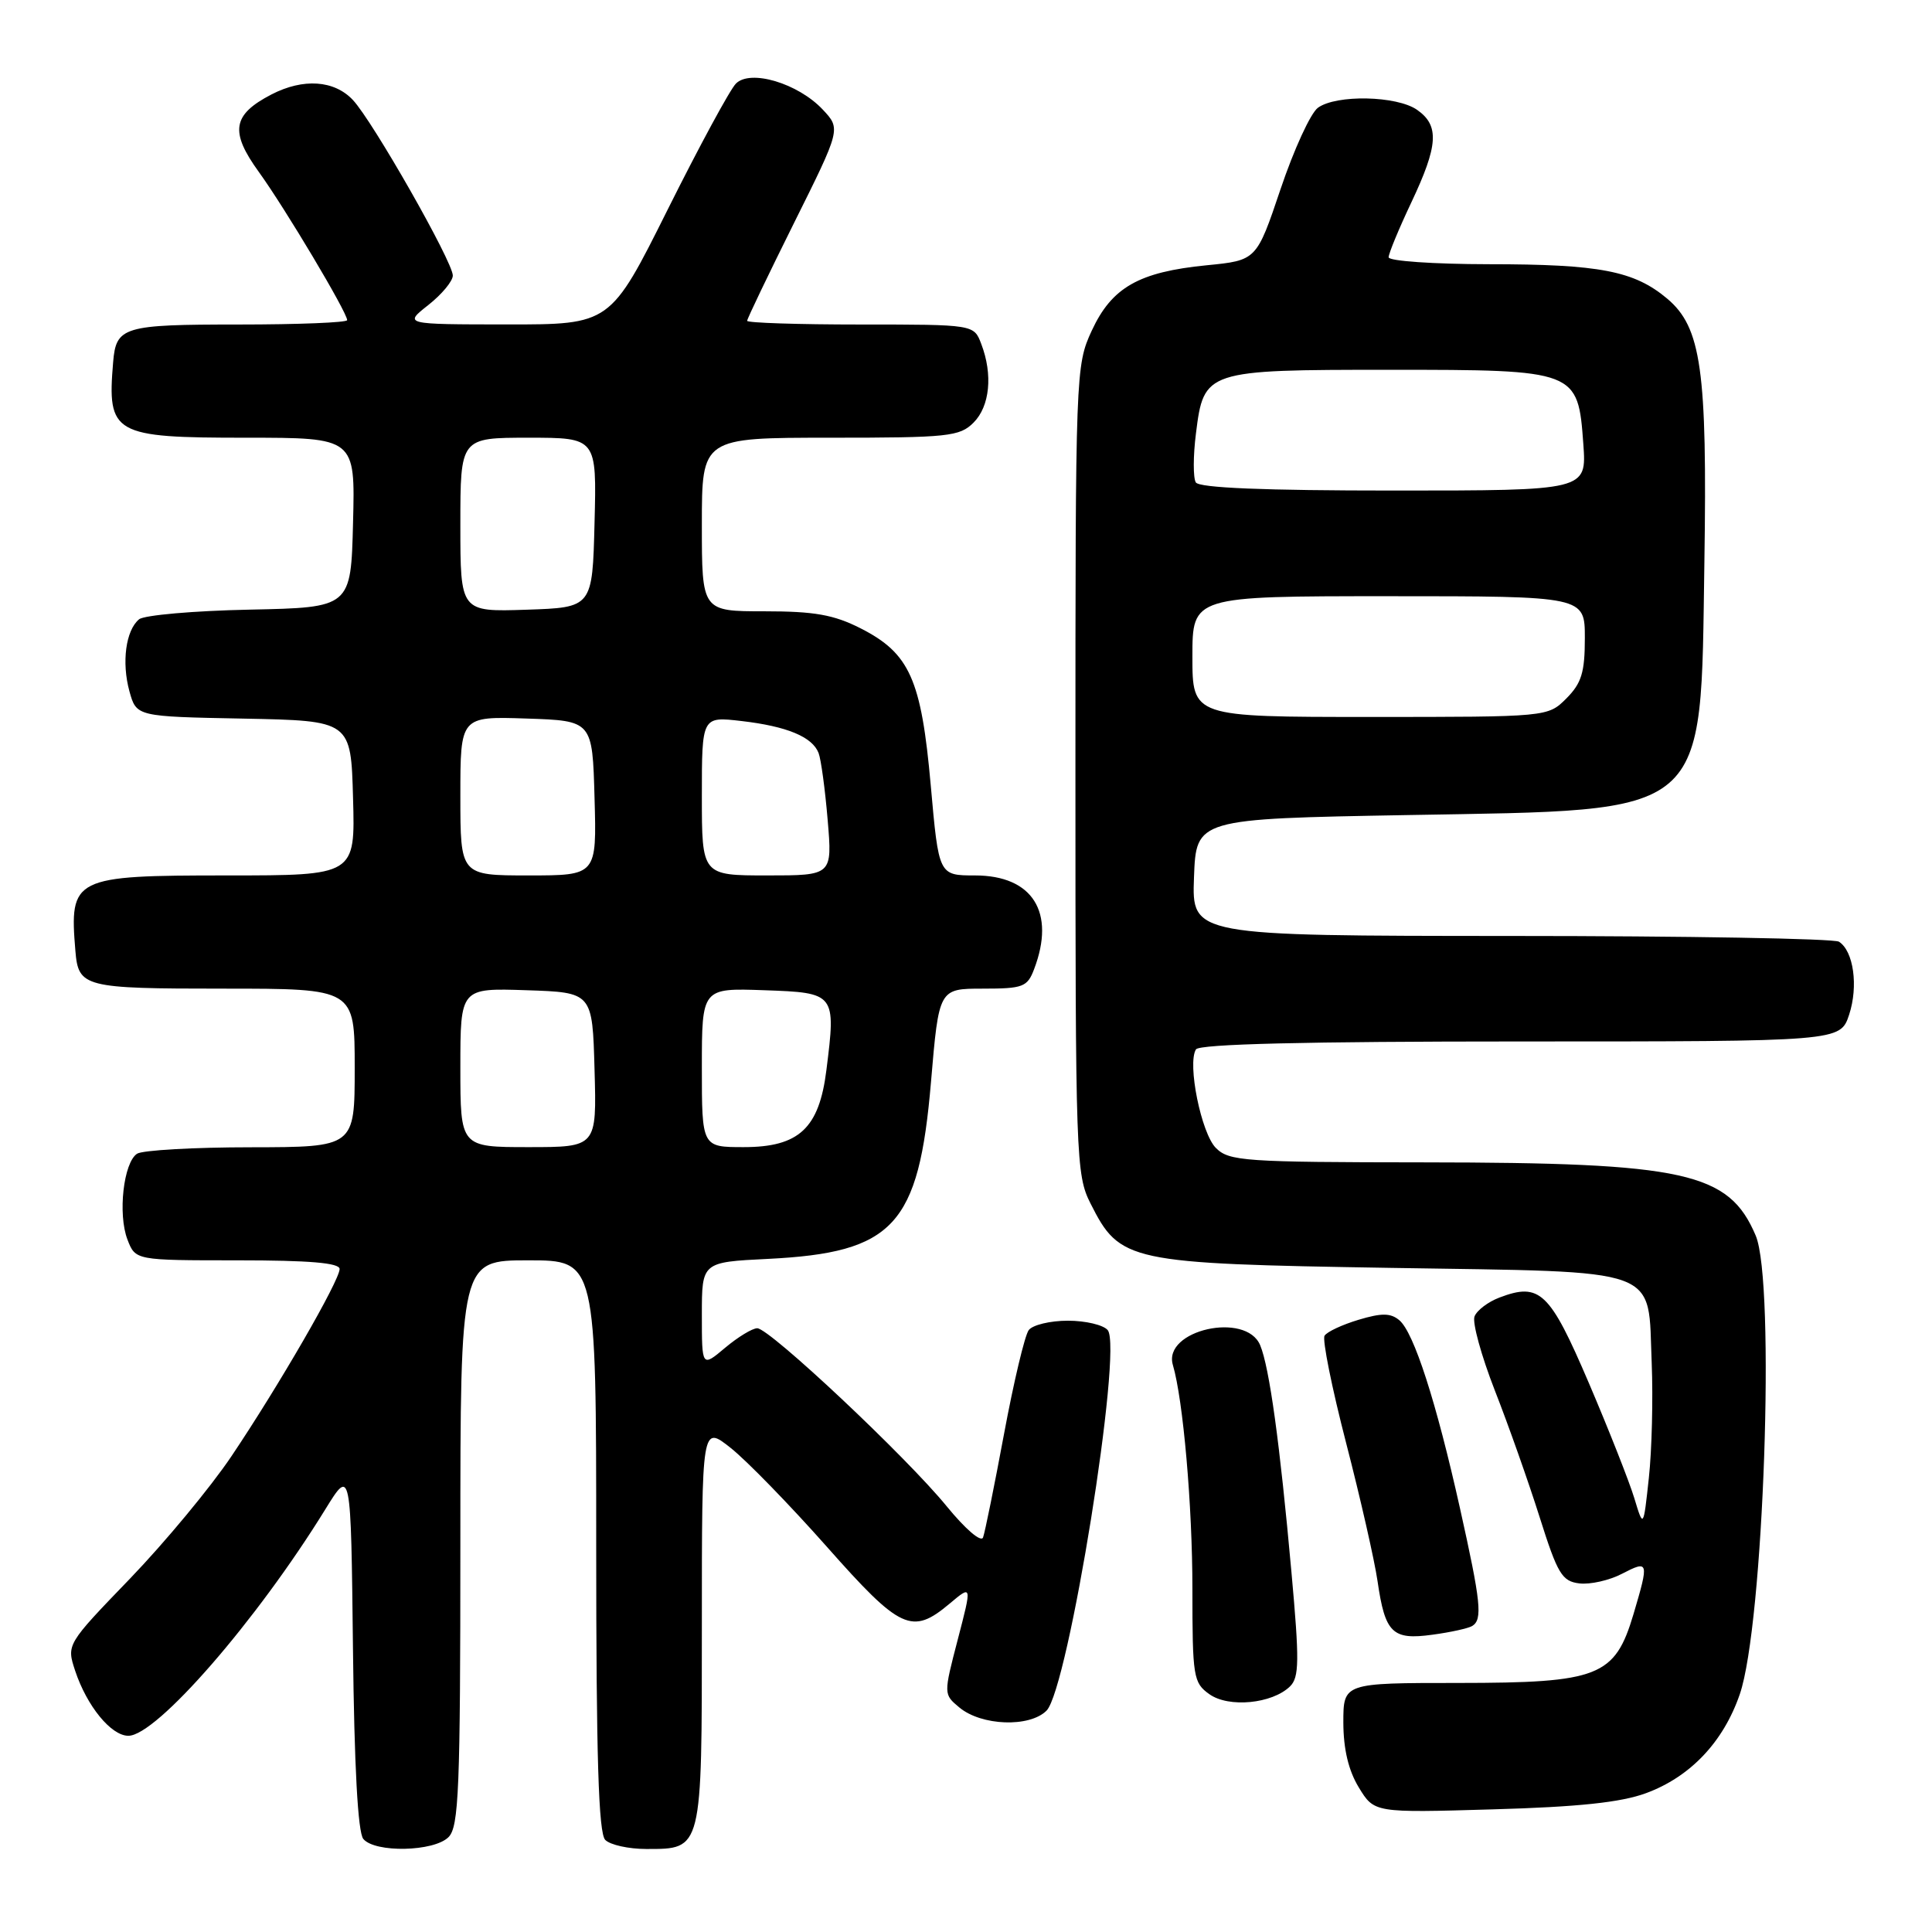 <?xml version="1.0" encoding="UTF-8" standalone="no"?>
<!DOCTYPE svg PUBLIC "-//W3C//DTD SVG 1.1//EN" "http://www.w3.org/Graphics/SVG/1.1/DTD/svg11.dtd" >
<svg xmlns="http://www.w3.org/2000/svg" xmlns:xlink="http://www.w3.org/1999/xlink" version="1.1" viewBox="0 0 256 256">
 <g >
 <path fill="currentColor"
d=" M 59.43 243.43 C 60.80 242.06 61.00 237.12 61.00 204.43 C 61.00 167.00 61.00 167.00 70.00 167.00 C 79.00 167.00 79.00 167.00 79.00 204.80 C 79.00 232.87 79.31 242.91 80.20 243.80 C 80.86 244.46 83.30 245.00 85.63 245.00 C 93.08 245.00 93.00 245.32 93.00 215.34 C 93.00 188.83 93.00 188.83 96.82 191.86 C 98.92 193.52 104.65 199.41 109.55 204.94 C 119.32 215.98 120.84 216.68 125.83 212.49 C 128.80 209.99 128.80 209.99 126.91 217.24 C 125.02 224.50 125.02 224.50 127.12 226.25 C 130.05 228.69 136.42 228.92 138.67 226.67 C 141.55 223.78 148.80 178.72 146.78 176.25 C 146.21 175.56 143.84 175.00 141.50 175.00 C 139.16 175.00 136.82 175.56 136.31 176.25 C 135.79 176.94 134.32 183.12 133.04 190.00 C 131.76 196.88 130.51 203.05 130.26 203.72 C 130.00 204.41 127.91 202.61 125.45 199.60 C 120.12 193.06 101.97 176.00 100.34 176.00 C 99.69 176.00 97.77 177.17 96.08 178.59 C 93.00 181.18 93.00 181.18 93.00 174.21 C 93.00 167.24 93.00 167.24 101.75 166.81 C 118.44 165.98 121.74 162.40 123.36 143.38 C 124.41 131.00 124.41 131.00 130.23 131.00 C 135.56 131.00 136.13 130.78 137.02 128.43 C 139.90 120.88 136.83 116.00 129.19 116.00 C 124.39 116.00 124.39 116.00 123.33 104.07 C 122.08 90.00 120.54 86.56 114.02 83.25 C 110.47 81.45 107.90 81.00 101.29 81.00 C 93.00 81.00 93.00 81.00 93.00 69.50 C 93.00 58.00 93.00 58.00 110.00 58.00 C 125.67 58.00 127.16 57.84 129.00 56.00 C 131.16 53.84 131.58 49.64 130.02 45.57 C 129.05 43.00 129.05 43.00 114.02 43.00 C 105.76 43.00 99.00 42.78 99.00 42.51 C 99.00 42.24 101.80 36.41 105.21 29.55 C 111.42 17.08 111.42 17.08 109.02 14.52 C 105.75 11.04 99.42 9.14 97.51 11.08 C 96.73 11.86 92.67 19.36 88.48 27.75 C 80.87 43.00 80.87 43.00 67.18 42.99 C 53.50 42.98 53.50 42.98 56.75 40.42 C 58.54 39.01 60.00 37.25 60.00 36.51 C 60.00 34.69 49.40 16.06 46.76 13.25 C 44.29 10.62 40.19 10.34 35.98 12.51 C 30.79 15.20 30.42 17.43 34.30 22.79 C 37.79 27.62 46.00 41.39 46.00 42.42 C 46.00 42.74 39.53 43.00 31.62 43.00 C 16.31 43.00 15.38 43.28 14.99 48.00 C 14.19 57.54 15.00 58.00 32.60 58.00 C 47.07 58.00 47.07 58.00 46.78 69.25 C 46.50 80.50 46.50 80.50 33.07 80.78 C 25.68 80.93 19.09 81.51 18.43 82.06 C 16.66 83.52 16.10 87.77 17.15 91.60 C 18.08 94.95 18.08 94.95 32.29 95.22 C 46.50 95.50 46.50 95.50 46.78 105.75 C 47.07 116.00 47.07 116.00 30.11 116.00 C 9.69 116.00 9.18 116.26 9.99 126.00 C 10.39 130.82 11.11 131.00 29.62 131.00 C 47.00 131.00 47.00 131.00 47.00 141.50 C 47.00 152.00 47.00 152.00 33.25 152.02 C 25.69 152.02 18.90 152.41 18.17 152.87 C 16.37 154.02 15.59 160.88 16.89 164.25 C 17.95 167.00 17.95 167.00 31.48 167.00 C 41.01 167.00 45.00 167.34 45.00 168.15 C 45.00 169.68 36.93 183.65 30.66 192.97 C 27.90 197.08 21.85 204.37 17.23 209.17 C 8.81 217.90 8.81 217.90 9.96 221.39 C 11.51 226.06 14.72 230.00 17.01 230.00 C 20.74 230.00 34.00 214.76 43.11 199.99 C 46.50 194.50 46.50 194.50 46.77 218.42 C 46.94 234.02 47.42 242.80 48.14 243.67 C 49.69 245.53 57.49 245.37 59.43 243.43 Z  M 218.09 237.61 C 223.97 235.45 228.35 230.83 230.53 224.50 C 233.70 215.29 235.27 169.94 232.64 163.72 C 229.08 155.32 223.32 154.05 188.75 154.02 C 164.84 154.00 162.86 153.86 161.11 152.11 C 159.17 150.17 157.30 140.94 158.47 139.05 C 158.91 138.34 173.07 138.00 201.48 138.00 C 243.84 138.00 243.84 138.00 245.02 134.45 C 246.26 130.67 245.61 126.01 243.67 124.78 C 243.03 124.37 223.47 124.02 200.21 124.02 C 157.92 124.00 157.92 124.00 158.21 116.25 C 158.50 108.50 158.50 108.50 186.50 108.00 C 226.93 107.28 225.31 108.65 225.84 74.50 C 226.23 49.01 225.43 43.38 220.91 39.57 C 216.53 35.89 211.97 35.01 197.25 35.01 C 189.96 35.00 184.00 34.59 184.00 34.09 C 184.00 33.59 185.35 30.33 187.00 26.84 C 190.58 19.27 190.75 16.64 187.78 14.56 C 185.09 12.67 177.06 12.51 174.63 14.28 C 173.66 14.99 171.44 19.83 169.69 25.03 C 166.50 34.50 166.50 34.50 159.89 35.15 C 150.89 36.04 147.32 38.08 144.66 43.82 C 142.53 48.43 142.50 49.27 142.50 102.00 C 142.50 153.51 142.57 155.65 144.50 159.47 C 148.40 167.21 149.44 167.43 184.22 168.00 C 220.75 168.59 218.32 167.71 218.86 180.63 C 219.05 185.34 218.88 192.18 218.48 195.84 C 217.76 202.50 217.76 202.50 216.55 198.50 C 215.88 196.30 213.17 189.43 210.52 183.23 C 205.35 171.15 204.04 169.90 198.69 171.93 C 197.18 172.50 195.69 173.63 195.38 174.44 C 195.07 175.25 196.28 179.64 198.06 184.21 C 199.85 188.77 202.52 196.32 204.00 201.00 C 206.39 208.57 206.97 209.53 209.28 209.81 C 210.70 209.98 213.25 209.41 214.93 208.53 C 218.47 206.70 218.52 206.88 216.45 213.87 C 213.98 222.16 211.87 222.99 193.25 223.00 C 178.00 223.00 178.00 223.00 178.00 228.25 C 178.01 231.77 178.68 234.60 180.05 236.85 C 182.10 240.21 182.10 240.21 197.80 239.75 C 209.13 239.43 214.78 238.83 218.09 237.61 Z  M 170.93 223.46 C 172.16 222.26 172.19 220.08 171.12 208.28 C 169.58 191.16 168.20 181.18 166.98 178.25 C 165.11 173.75 154.06 176.24 155.41 180.86 C 156.78 185.50 158.00 199.53 158.00 210.52 C 158.00 222.20 158.12 222.98 160.25 224.49 C 162.81 226.32 168.57 225.76 170.93 223.46 Z  M 195.08 215.45 C 196.47 214.59 196.23 212.30 193.46 199.88 C 190.31 185.74 187.34 176.53 185.41 174.93 C 184.26 173.97 183.07 173.96 180.01 174.88 C 177.85 175.53 175.83 176.47 175.51 176.99 C 175.19 177.50 176.48 183.90 178.37 191.21 C 180.26 198.52 182.13 206.75 182.53 209.50 C 183.53 216.40 184.49 217.34 189.79 216.61 C 192.20 216.29 194.58 215.76 195.08 215.45 Z  M 61.00 141.46 C 61.00 130.92 61.00 130.92 69.75 131.21 C 78.50 131.50 78.50 131.50 78.78 141.75 C 79.07 152.00 79.07 152.00 70.03 152.00 C 61.00 152.00 61.00 152.00 61.00 141.46 Z  M 93.00 141.46 C 93.00 130.92 93.00 130.92 101.25 131.21 C 110.72 131.54 110.78 131.62 109.50 141.81 C 108.54 149.51 105.87 152.00 98.55 152.00 C 93.00 152.00 93.00 152.00 93.00 141.46 Z  M 61.00 105.46 C 61.00 94.92 61.00 94.92 69.75 95.21 C 78.50 95.50 78.50 95.50 78.78 105.75 C 79.07 116.00 79.07 116.00 70.03 116.00 C 61.00 116.00 61.00 116.00 61.00 105.46 Z  M 93.00 105.47 C 93.00 94.93 93.00 94.93 98.25 95.54 C 104.29 96.24 107.65 97.64 108.47 99.79 C 108.79 100.62 109.33 104.60 109.67 108.65 C 110.29 116.00 110.29 116.00 101.65 116.00 C 93.00 116.00 93.00 116.00 93.00 105.47 Z  M 61.00 69.54 C 61.00 58.00 61.00 58.00 70.03 58.00 C 79.07 58.00 79.07 58.00 78.78 69.25 C 78.50 80.50 78.50 80.50 69.75 80.79 C 61.00 81.08 61.00 81.08 61.00 69.54 Z  M 158.00 87.00 C 158.00 79.00 158.00 79.00 184.00 79.00 C 210.00 79.00 210.00 79.00 210.00 84.55 C 210.00 89.10 209.56 90.53 207.55 92.55 C 205.09 95.00 205.09 95.00 181.55 95.00 C 158.00 95.00 158.00 95.00 158.00 87.00 Z  M 158.45 63.92 C 158.09 63.33 158.09 60.41 158.47 57.43 C 159.51 49.08 159.74 49.00 184.11 49.00 C 208.97 49.00 209.09 49.05 209.80 58.85 C 210.24 65.00 210.24 65.00 184.68 65.00 C 167.52 65.00 158.90 64.65 158.45 63.92 Z "/>
</g>
</svg>